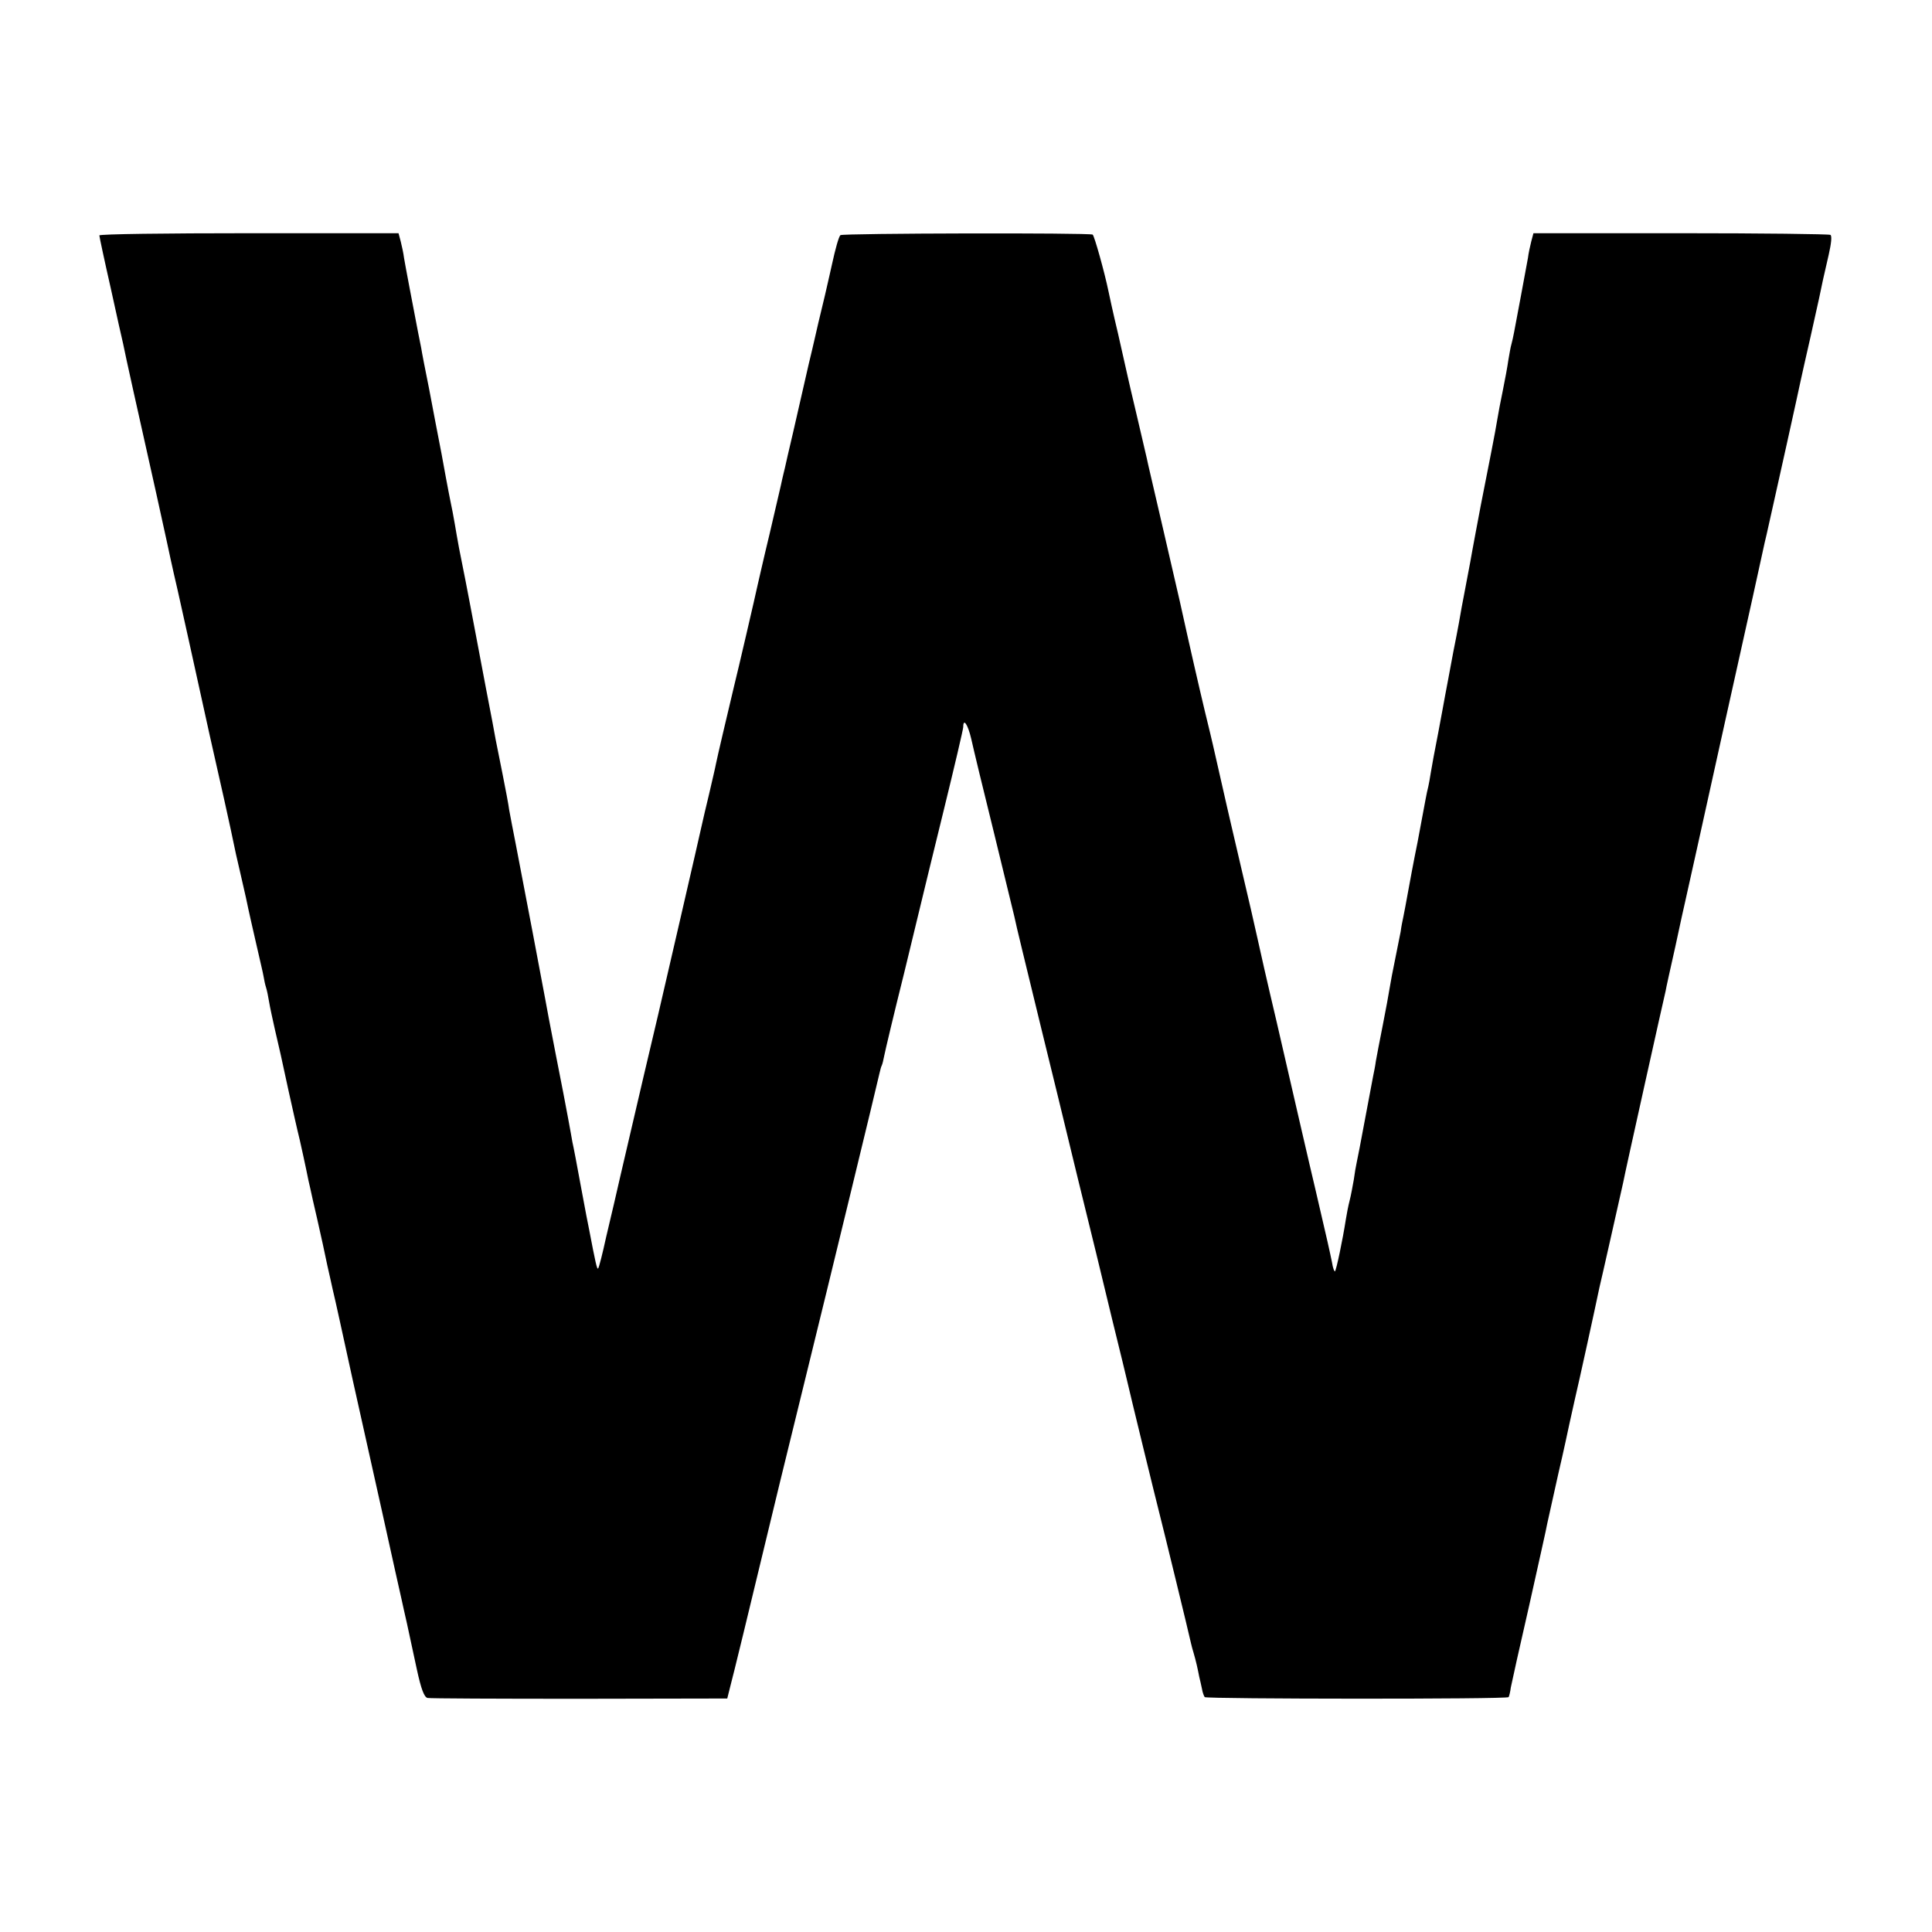 <?xml version="1.0" standalone="no"?>
<!DOCTYPE svg PUBLIC "-//W3C//DTD SVG 20010904//EN"
 "http://www.w3.org/TR/2001/REC-SVG-20010904/DTD/svg10.dtd">
<svg version="1.0" xmlns="http://www.w3.org/2000/svg"
 width="700pt" height="700pt" viewBox="0 0 700 700"
 preserveAspectRatio="xMidYMid meet">
<g transform="translate(0,700) scale(0.1,-0.1)"
fill="#000000" stroke="none">
<path d="M360 6147 c0 -4 18 -89 41 -190 22 -100 42 -191 45 -202 2 -11 19
-90 38 -175 65 -290 115 -515 120 -540 3 -14 20 -95 40 -180 19 -85 37 -166
40 -180 3 -14 37 -169 76 -345 40 -176 74 -329 76 -340 2 -11 11 -51 19 -90 9
-38 25 -109 36 -157 10 -49 28 -127 39 -175 11 -49 23 -98 25 -111 2 -13 6
-31 9 -40 3 -9 8 -33 11 -52 3 -19 13 -64 21 -100 20 -85 20 -86 49 -220 14
-63 32 -144 41 -180 8 -36 19 -85 24 -110 5 -25 11 -54 14 -65 2 -11 14 -63
26 -115 12 -52 28 -126 36 -165 9 -38 17 -77 19 -85 11 -45 37 -166 73 -330
23 -102 71 -318 107 -480 36 -162 67 -304 70 -315 2 -11 11 -49 19 -85 8 -36
24 -111 36 -167 16 -74 27 -102 39 -105 9 -2 257 -3 551 -3 l535 1 11 44 c11
41 54 217 180 740 25 102 47 192 49 200 2 8 24 98 49 200 77 313 257 1054 262
1079 3 14 7 28 9 31 2 4 6 20 9 36 3 16 35 151 72 299 36 149 67 277 69 285 2
8 35 145 74 303 39 159 71 295 71 303 0 34 17 9 29 -43 7 -32 44 -186 83 -343
38 -157 71 -292 73 -300 7 -35 38 -160 95 -395 34 -137 94 -385 134 -550 41
-165 97 -396 125 -513 29 -117 54 -221 56 -230 6 -28 105 -434 115 -472 10
-38 109 -444 115 -473 2 -10 7 -27 10 -37 3 -10 8 -29 11 -42 3 -13 7 -32 9
-43 3 -11 7 -31 10 -44 2 -13 7 -26 10 -30 8 -7 1096 -8 1101 0 2 3 6 19 8 35
3 16 33 151 67 299 33 149 63 281 65 295 3 14 21 95 40 180 20 85 37 166 40
180 3 14 12 54 20 90 13 54 75 337 89 405 3 11 21 92 41 180 20 88 40 178 45
200 4 22 40 184 79 360 39 176 73 327 75 335 1 8 17 80 35 160 17 80 33 152
35 160 2 8 67 301 144 650 78 349 143 644 145 655 3 11 10 43 16 70 6 28 13
58 15 67 2 10 24 109 49 220 25 112 47 214 50 228 3 14 19 86 36 160 31 139
36 161 45 206 3 14 13 56 21 92 9 40 12 67 6 71 -6 3 -250 6 -543 6 l-533 0
-8 -30 c-4 -16 -10 -43 -12 -60 -3 -16 -14 -77 -25 -135 -11 -58 -22 -117 -25
-133 -3 -15 -7 -35 -10 -45 -3 -9 -7 -35 -11 -57 -3 -22 -12 -71 -20 -110 -8
-38 -17 -86 -20 -105 -7 -44 -28 -150 -60 -312 -13 -70 -27 -142 -30 -160 -3
-18 -12 -67 -20 -108 -8 -41 -16 -86 -19 -100 -2 -14 -15 -86 -30 -160 -14
-74 -27 -146 -30 -160 -2 -14 -14 -74 -25 -135 -12 -60 -24 -126 -27 -145 -3
-19 -7 -42 -9 -50 -2 -8 -7 -29 -10 -47 -3 -17 -16 -87 -29 -155 -14 -68 -29
-150 -35 -183 -6 -33 -13 -71 -16 -85 -3 -14 -8 -38 -10 -55 -3 -16 -12 -61
-20 -100 -8 -38 -17 -86 -20 -105 -3 -19 -14 -80 -25 -135 -11 -55 -22 -113
-25 -130 -2 -16 -7 -41 -10 -55 -4 -21 -26 -138 -49 -260 -3 -14 -7 -36 -10
-50 -3 -13 -8 -42 -11 -65 -4 -22 -10 -56 -15 -75 -5 -19 -11 -51 -14 -70 -11
-71 -34 -181 -39 -186 -2 -3 -8 12 -11 33 -7 34 -16 76 -61 268 -8 33 -30 128
-49 210 -19 83 -60 260 -91 395 -32 135 -63 272 -70 305 -7 33 -34 150 -60
260 -26 110 -48 207 -50 215 -2 8 -13 58 -25 110 -12 52 -23 102 -25 110 -2 8
-15 65 -30 125 -21 88 -53 227 -90 395 -2 8 -29 125 -60 260 -31 135 -59 252
-60 260 -2 8 -18 76 -35 150 -18 74 -33 142 -35 150 -2 8 -17 76 -34 151 -18
75 -33 145 -35 155 -14 68 -51 200 -57 204 -11 7 -907 5 -914 -2 -6 -6 -18
-48 -31 -108 -3 -13 -14 -63 -25 -110 -11 -47 -22 -92 -24 -100 -2 -8 -17 -76
-35 -150 -17 -74 -42 -184 -56 -245 -14 -60 -28 -119 -30 -130 -3 -11 -7 -30
-10 -42 -2 -12 -23 -99 -45 -195 -23 -95 -42 -180 -44 -188 -5 -25 -74 -322
-85 -365 -23 -96 -62 -262 -66 -283 -2 -12 -14 -62 -25 -110 -12 -48 -22 -94
-24 -102 -5 -25 -155 -674 -160 -695 -5 -19 -92 -391 -137 -585 -11 -47 -21
-92 -23 -100 -2 -8 -15 -64 -29 -123 -13 -60 -26 -111 -29 -113 -4 -4 -10 24
-32 139 -2 9 -16 80 -30 157 -14 77 -28 150 -31 162 -2 13 -9 50 -15 83 -6 33
-26 138 -45 233 -19 96 -36 188 -39 205 -7 39 -78 413 -105 552 -11 55 -22
114 -25 130 -2 17 -13 75 -24 130 -11 55 -22 111 -25 125 -2 14 -18 97 -35
185 -17 88 -32 171 -35 185 -13 68 -38 202 -51 265 -8 39 -17 86 -20 105 -3
19 -10 58 -15 85 -6 28 -12 61 -15 75 -3 14 -14 75 -25 135 -12 61 -32 166
-45 235 -14 69 -27 136 -29 150 -3 14 -8 39 -11 55 -20 104 -47 245 -51 270
-2 17 -8 44 -12 60 l-8 30 -542 0 c-298 0 -542 -3 -542 -8z"/>
</g>
</svg>
